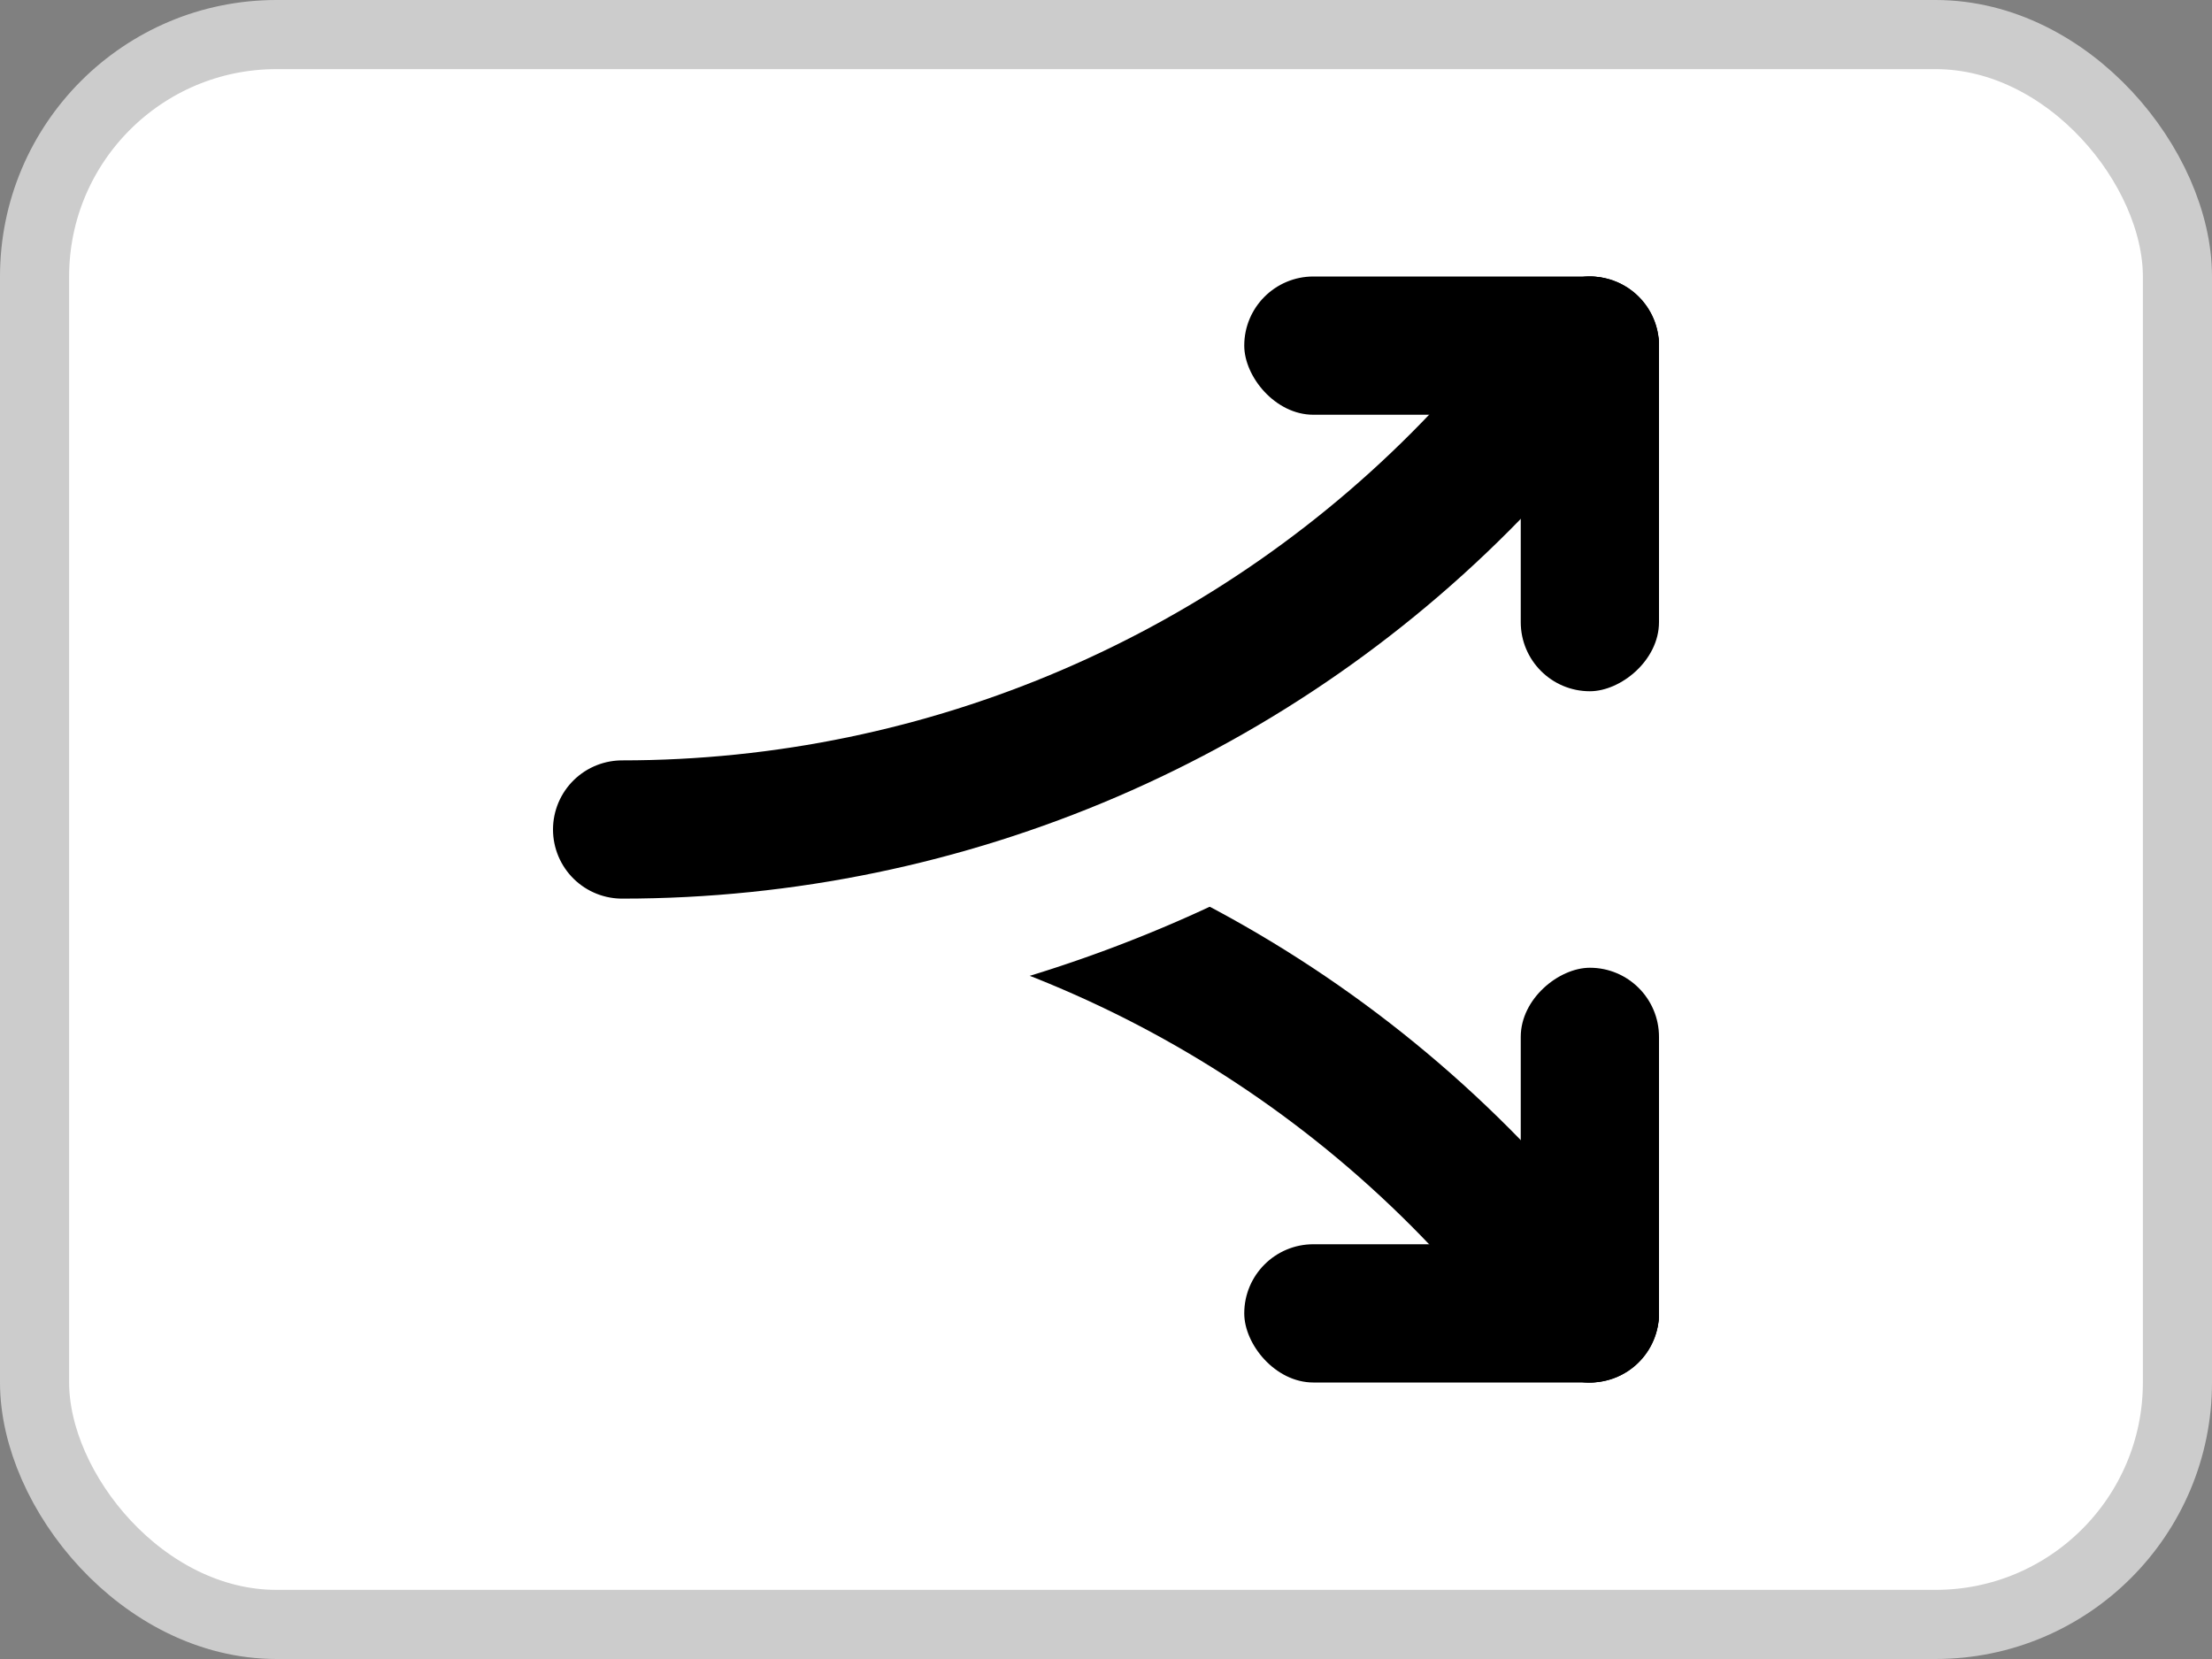 <svg xmlns="http://www.w3.org/2000/svg" width="32" height="24" fill="none" viewBox="0 0 32 24">
    <rect x="0" y="0" width="32" height="24" fill="#808080" stroke="none"/>
    <rect width="31" height="23" x=".5" y=".5" fill="#fff" stroke="#ccc" rx="3.5"/>
    <path stroke="#000" stroke-linecap="round" stroke-width="2" d="M9 12v0c4.704 0 9.2 1.934 12.436 5.35L23 19"/>
    <rect width="6" height="2" x="24" y="14" fill="#000" rx="1" transform="rotate(90 24 14)"/>
    <rect width="6" height="2" x="18" y="18" fill="#000" rx="1"/>
    <path fill="#fff" stroke="#fff" stroke-linecap="round" stroke-width="4" d="M22.274 4.313a1 1 0 1 1 1.452 1.375l-1.564 1.651A18.13 18.13 0 0 1 9 13a1 1 0 0 1 0-2 16.13 16.13 0 0 0 11.71-5.037z"/>
    <rect width="6" height="2" x="18" y="4" fill="#000" rx="1"/>
    <rect width="6" height="2" x="22" y="10" fill="#000" rx="1" transform="rotate(-90 22 10)"/>
    <path stroke="#000" stroke-linecap="round" stroke-width="2" d="M9 12v0c4.704 0 9.2-1.934 12.436-5.35L23 5"/>
</svg>

